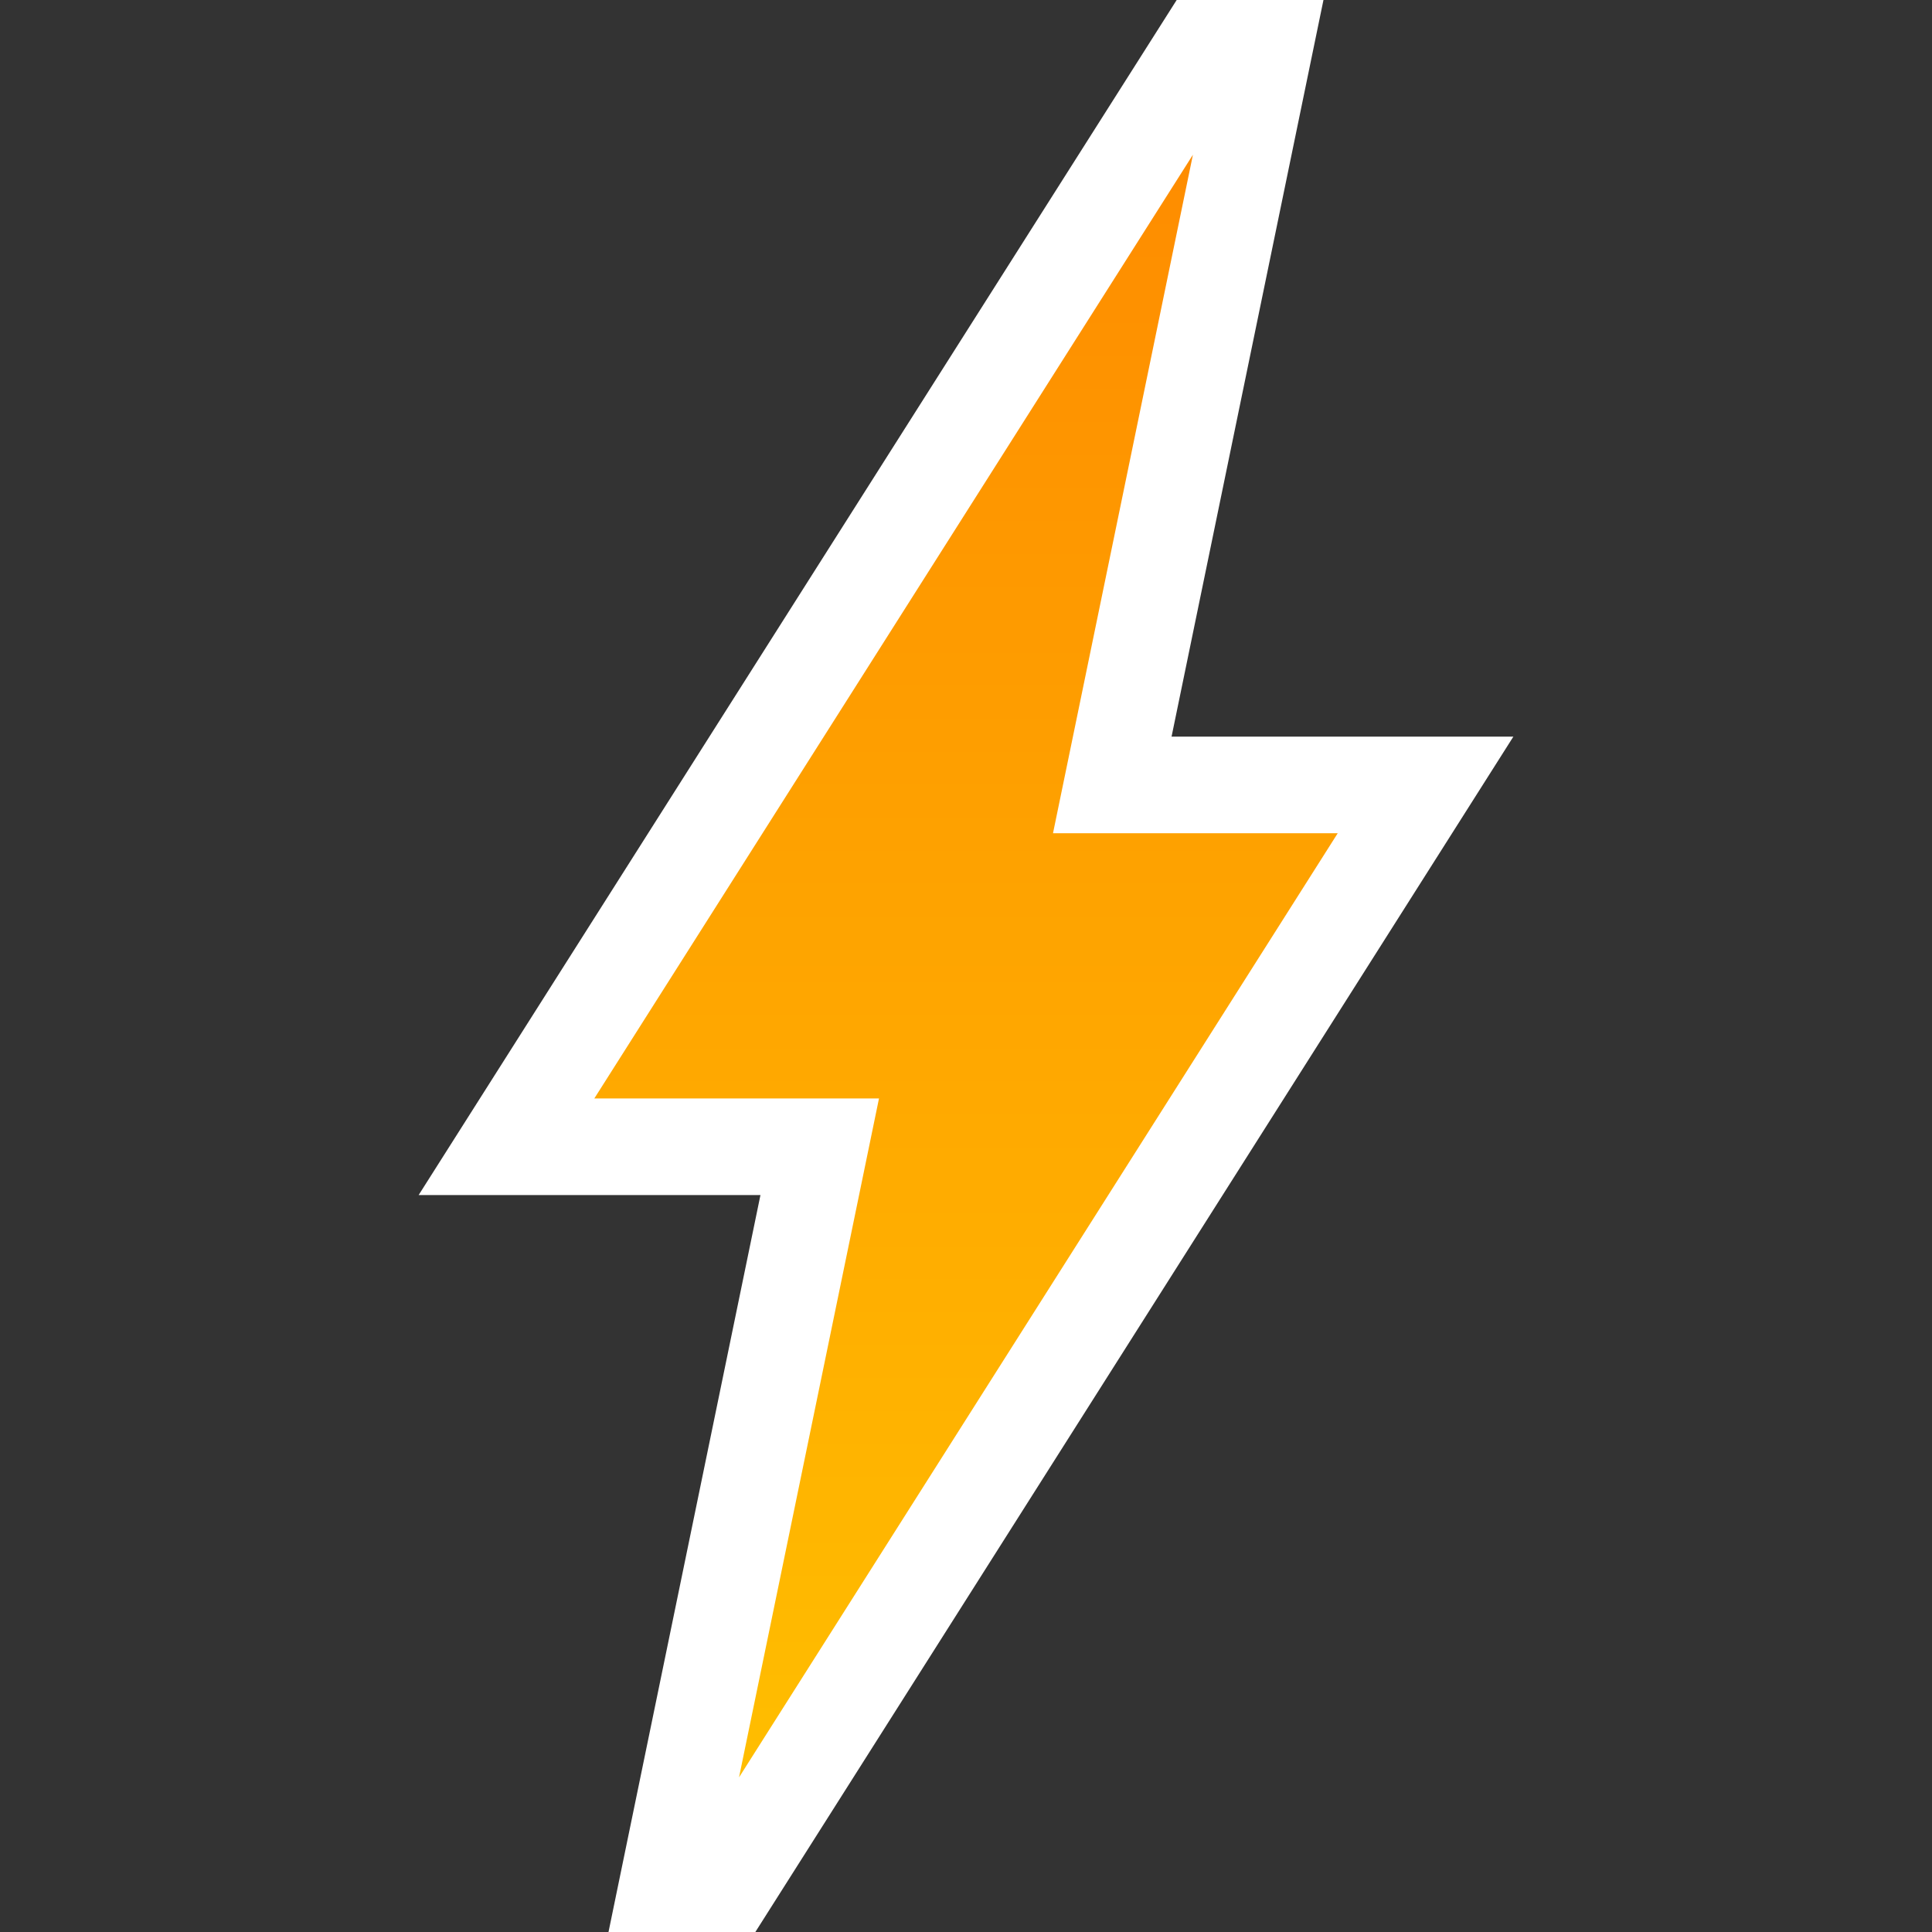 <svg xmlns="http://www.w3.org/2000/svg" width="14" height="14" viewBox="0 0 14 14">
    <rect x="0" y="0" width="14" height="14" fill="#333333" stroke="none"/>
    <defs>
        <linearGradient id="mptakito2a" x1="50%" x2="50%" y1="0%" y2="100%">
            <stop offset="0%" stop-color="#FE8500"/>
            <stop offset="100%" stop-color="#FFC500"/>
        </linearGradient>
    </defs>
    <g fill="none" fill-rule="evenodd">
        <g>
            <g>
                <path fill="#FFF" fill-opacity="0" d="M0 0H14V14H0z" transform="translate(-128 -256) translate(128 256)"/>
                <g fill="url(#mptakito2a)" stroke="#FFF" stroke-width=".7" transform="translate(-128 -256) translate(128 256) translate(4 1)">
                    <path d="M5.374-1.684L4.06 4.688h2.27L.626 13.683 1.94 7.31H-.33l5.705-8.994z"/>
                </g>
            </g>
        </g>
    </g>
</svg>
